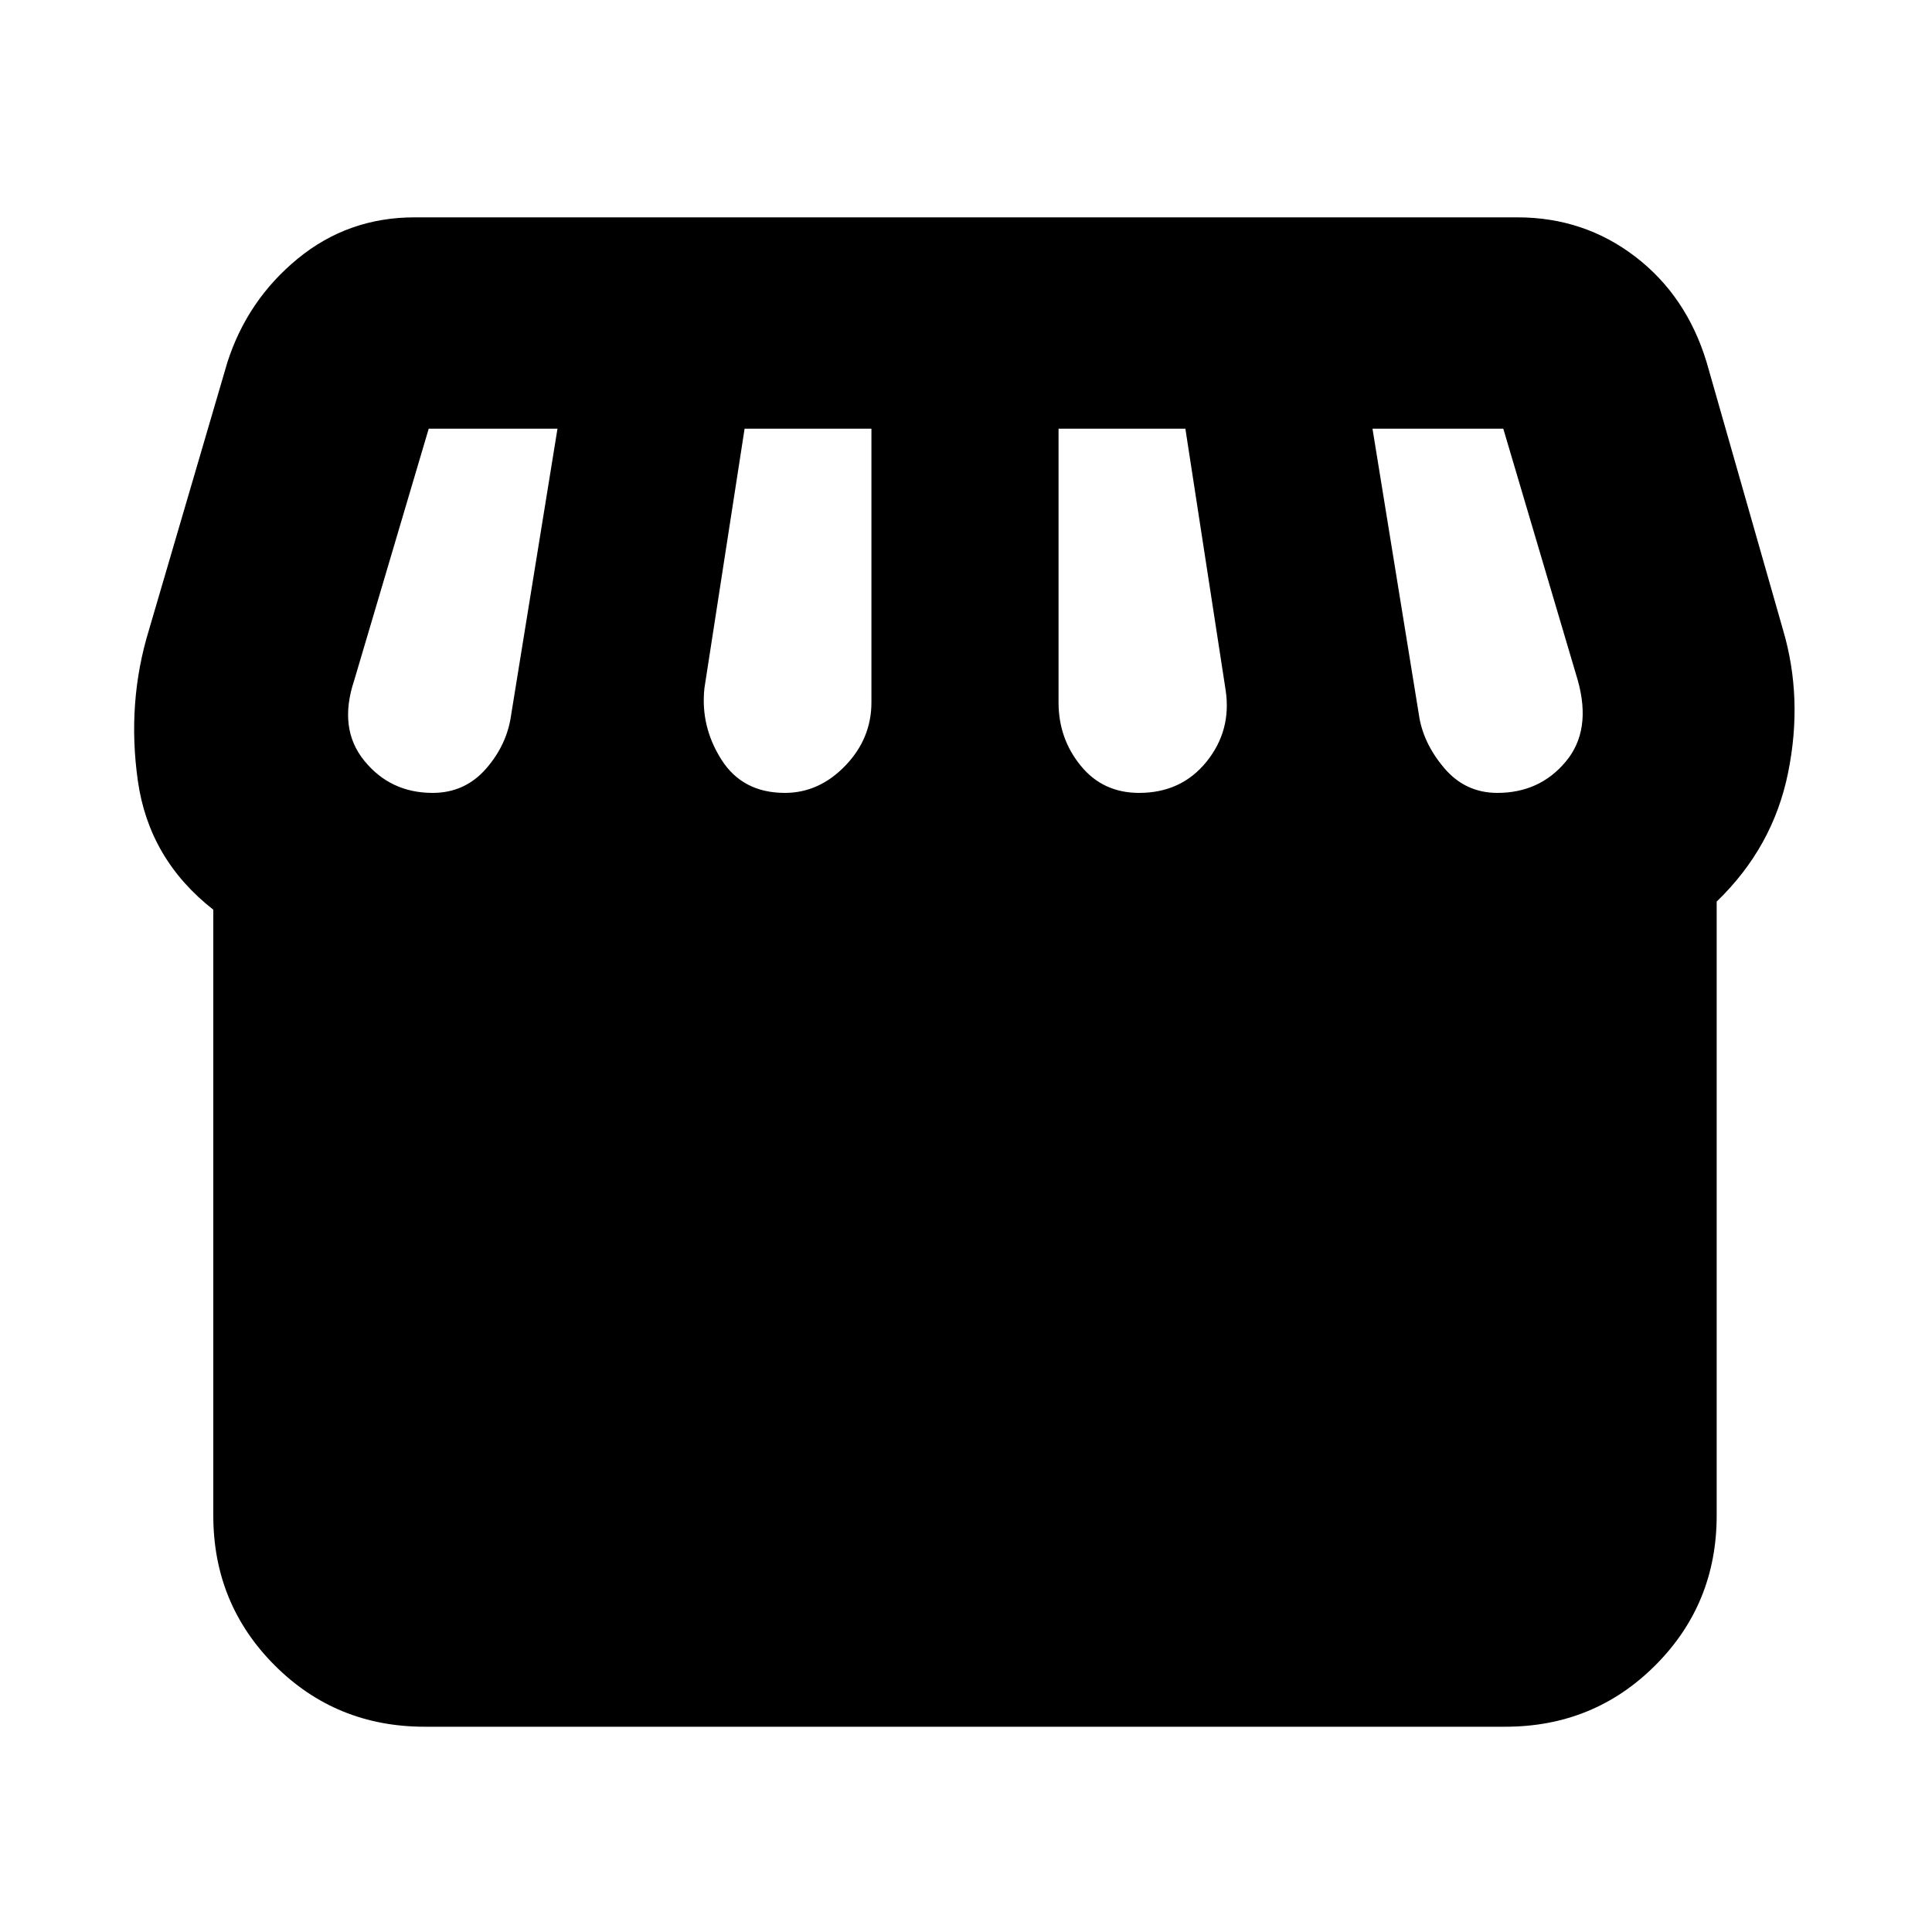 <svg xmlns="http://www.w3.org/2000/svg" height="20" width="20"><path d="M4.396 17.875q-.917 0-1.552-.635-.636-.636-.636-1.552V9.417q-.666-.521-.781-1.334-.115-.812.115-1.562l.812-2.771q.208-.646.729-1.073.521-.427 1.209-.427h11.416q.688 0 1.219.406.531.406.74 1.094l.791 2.771q.209.708.052 1.479-.156.771-.739 1.333v6.355q0 .916-.636 1.552-.635.635-1.552.635Zm7.396-9.667q.437 0 .698-.323.26-.323.198-.739l-.417-2.708h-1.313v2.833q0 .375.23.656.229.281.604.281Zm-3.667 0q.354 0 .625-.281t.271-.656V4.438H7.708l-.416 2.687q-.042.396.177.74.219.343.656.343Zm-3.646 0q.333 0 .552-.25.219-.25.261-.562l.479-2.958H4.438l-.771 2.604q-.167.5.104.833.271.333.708.333Zm11.021 0q.438 0 .708-.323.271-.323.125-.843l-.771-2.604h-1.354l.48 2.958q.041.292.26.552.219.26.552.26Z"/></svg>